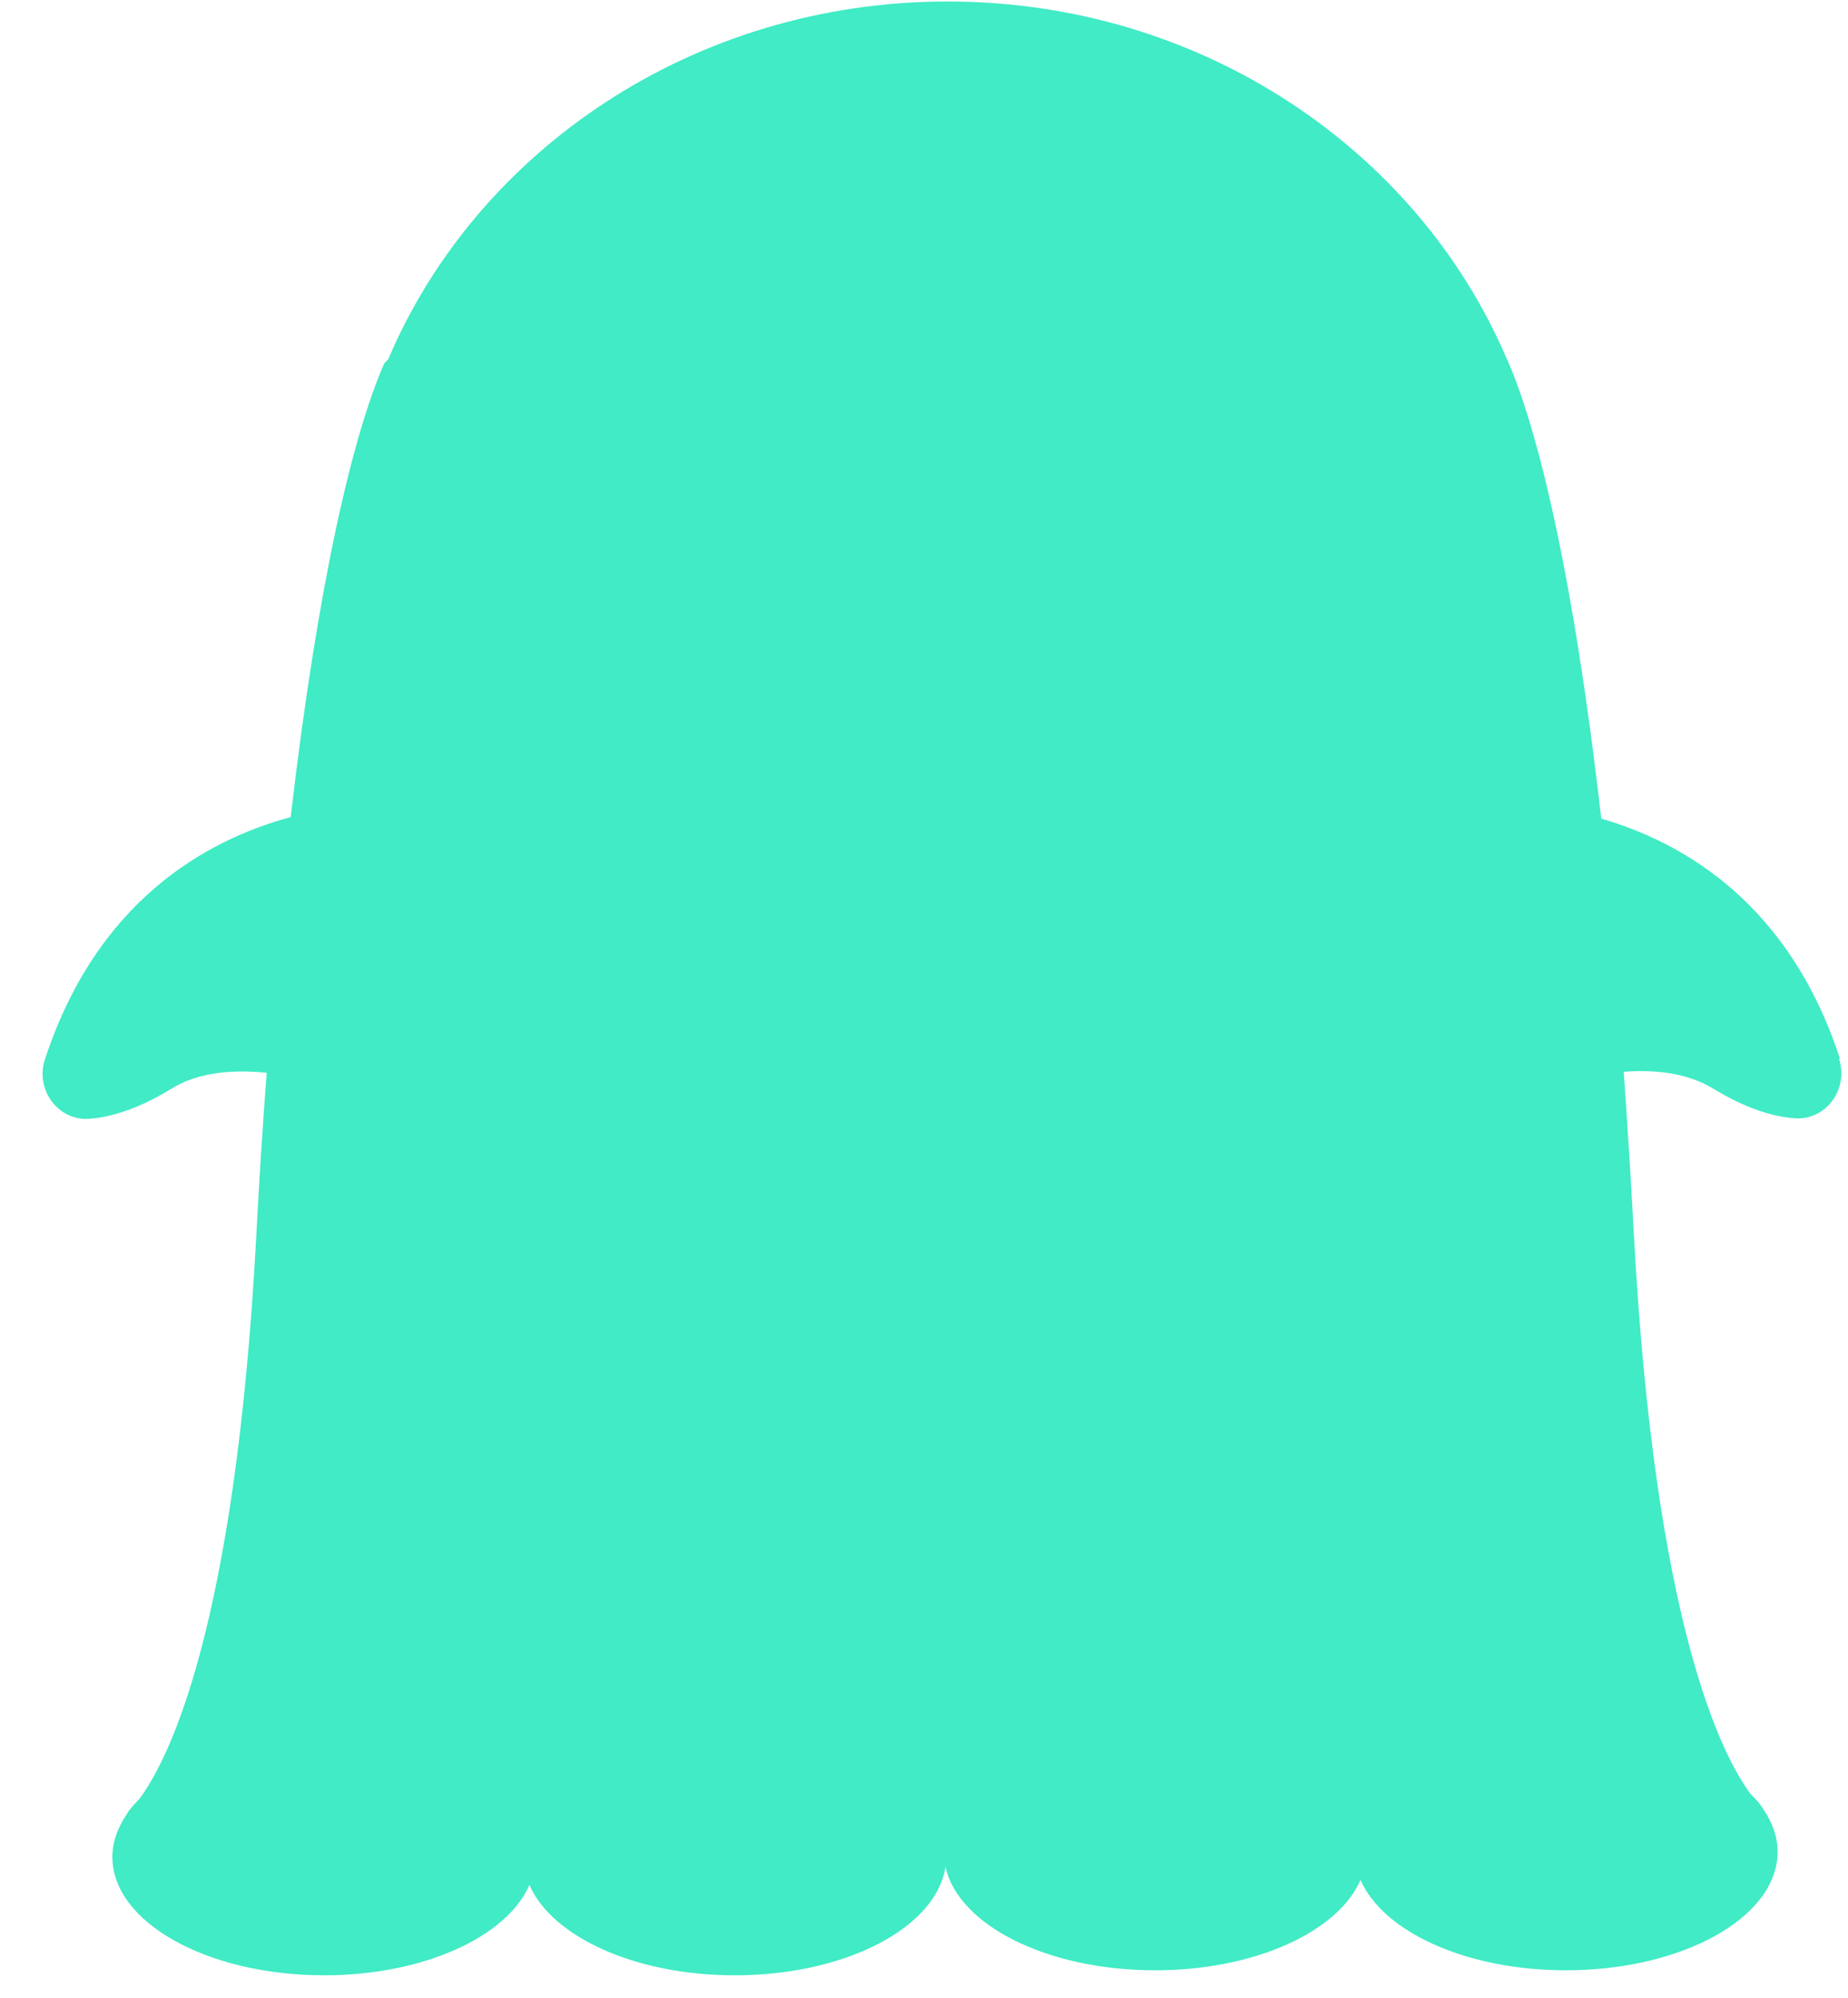 <svg width="37" height="40" viewBox="0 0 37 40" fill="none" xmlns="http://www.w3.org/2000/svg">
<path d="M36.84 21.2C35.83 18.11 33.74 16.88 32.06 16.39C31.5 11.49 30.79 8.61 30.19 7.23C30.19 7.21 30.17 7.2 30.17 7.19C28.38 2.99 24.04 0.03 18.97 0.03C13.9 0.03 9.55 3 7.77 7.2C7.73 7.23 7.69 7.27 7.67 7.33C7.08 8.7 6.38 11.55 5.82 16.36C4.12 16.82 1.94 18.04 0.9 21.21C0.7 21.81 1.16 22.45 1.79 22.4C2.21 22.37 2.76 22.21 3.43 21.8C3.96 21.47 4.64 21.41 5.34 21.48C5.26 22.52 5.19 23.61 5.13 24.77C4.71 32.62 3.37 35.24 2.79 36.02C2.71 36.1 2.63 36.19 2.57 36.27L2.54 36.32C2.36 36.59 2.25 36.87 2.25 37.18C2.25 38.49 4.15 39.55 6.49 39.55C8.48 39.55 10.15 38.78 10.6 37.74C11.05 38.78 12.72 39.55 14.71 39.55C16.93 39.55 18.74 38.6 18.93 37.38C19.19 38.55 20.97 39.45 23.13 39.45C25.12 39.45 26.79 38.68 27.24 37.64C27.69 38.68 29.36 39.45 31.35 39.45C33.69 39.45 35.59 38.39 35.59 37.08C35.59 36.78 35.49 36.49 35.3 36.22L35.27 36.17C35.21 36.08 35.13 36 35.05 35.92C34.47 35.14 33.13 32.52 32.71 24.67C32.65 23.54 32.58 22.47 32.51 21.46C33.16 21.41 33.79 21.49 34.29 21.79C34.96 22.2 35.51 22.36 35.93 22.39C36.56 22.44 37.02 21.8 36.82 21.2H36.84Z" fill="#40EBC5"/>
</svg>
